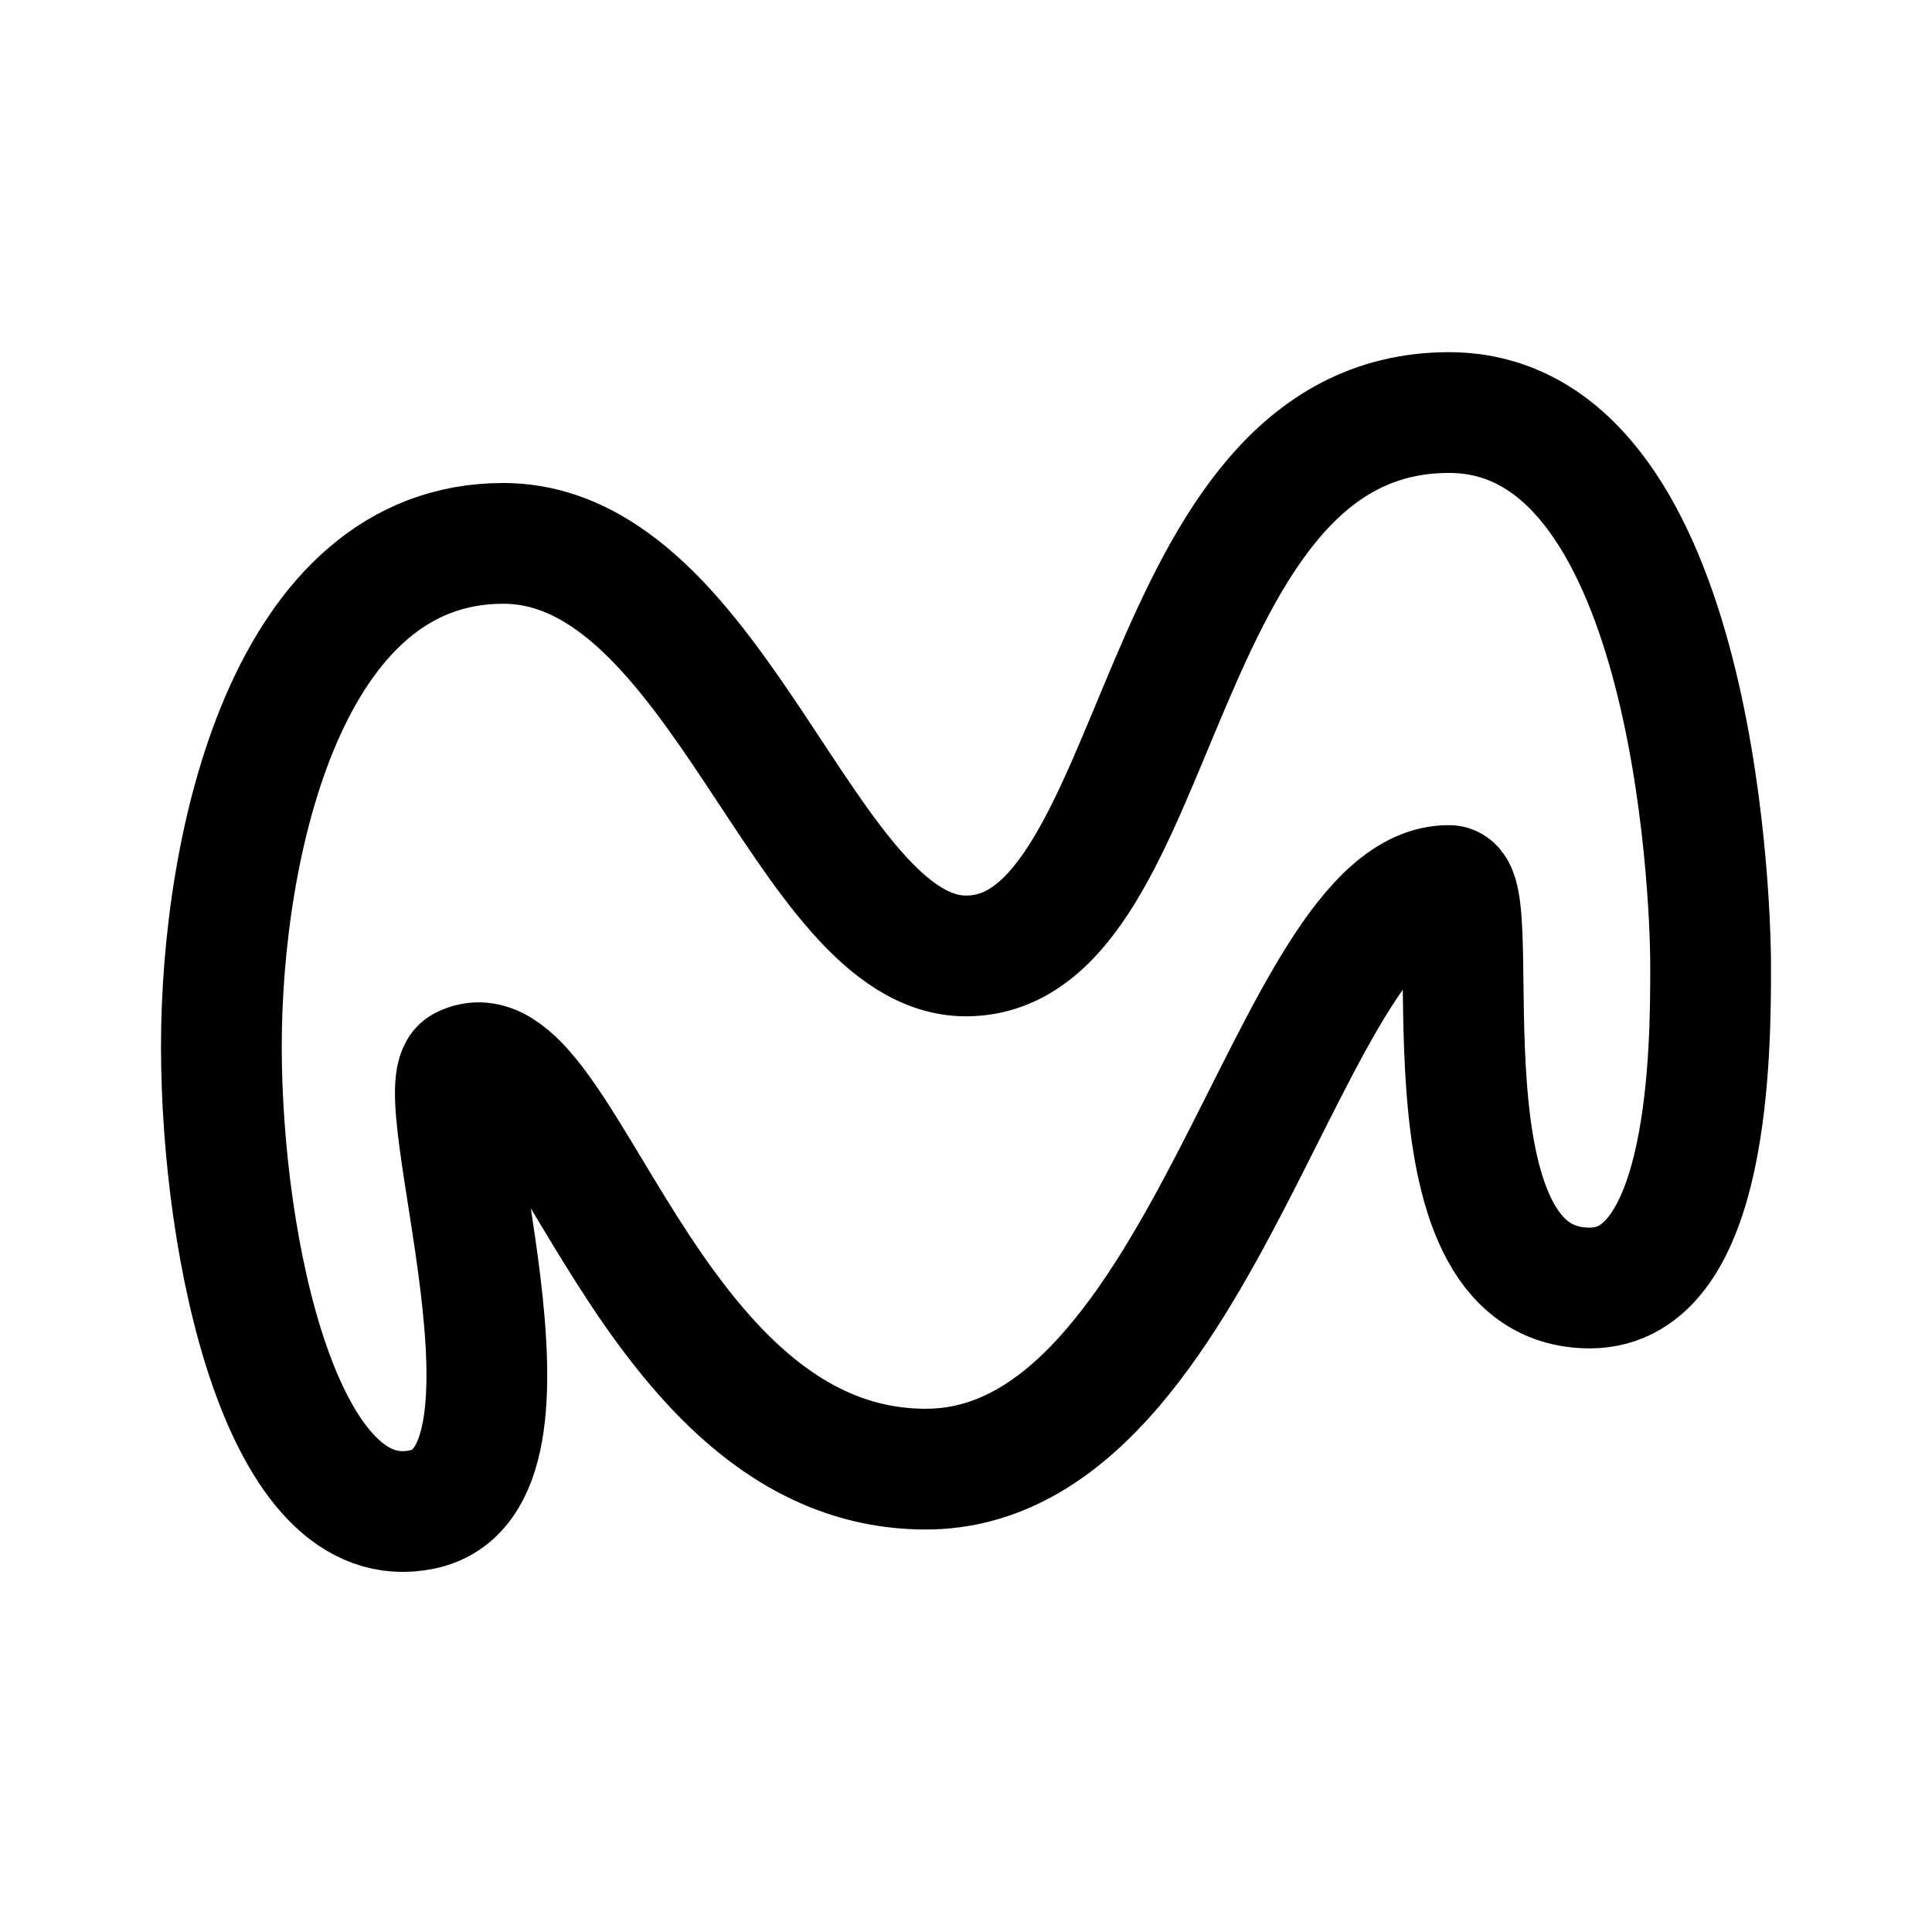 <svg xmlns="http://www.w3.org/2000/svg" width="192" height="192" fill="none"><path stroke="#000" stroke-linecap="round" stroke-linejoin="round" stroke-width="12" d="M50 54c21.5 0 30 41 46 41 20 0 18-54 48-54 24 0 26 47 26 55s0 32-12 32c-18 0-10-40-14-40-16 0-24 58-52 58s-36-45-46-40c-4 2 10 41-4 44s-20-26-20-46 6.5-50 28-50"/></svg>